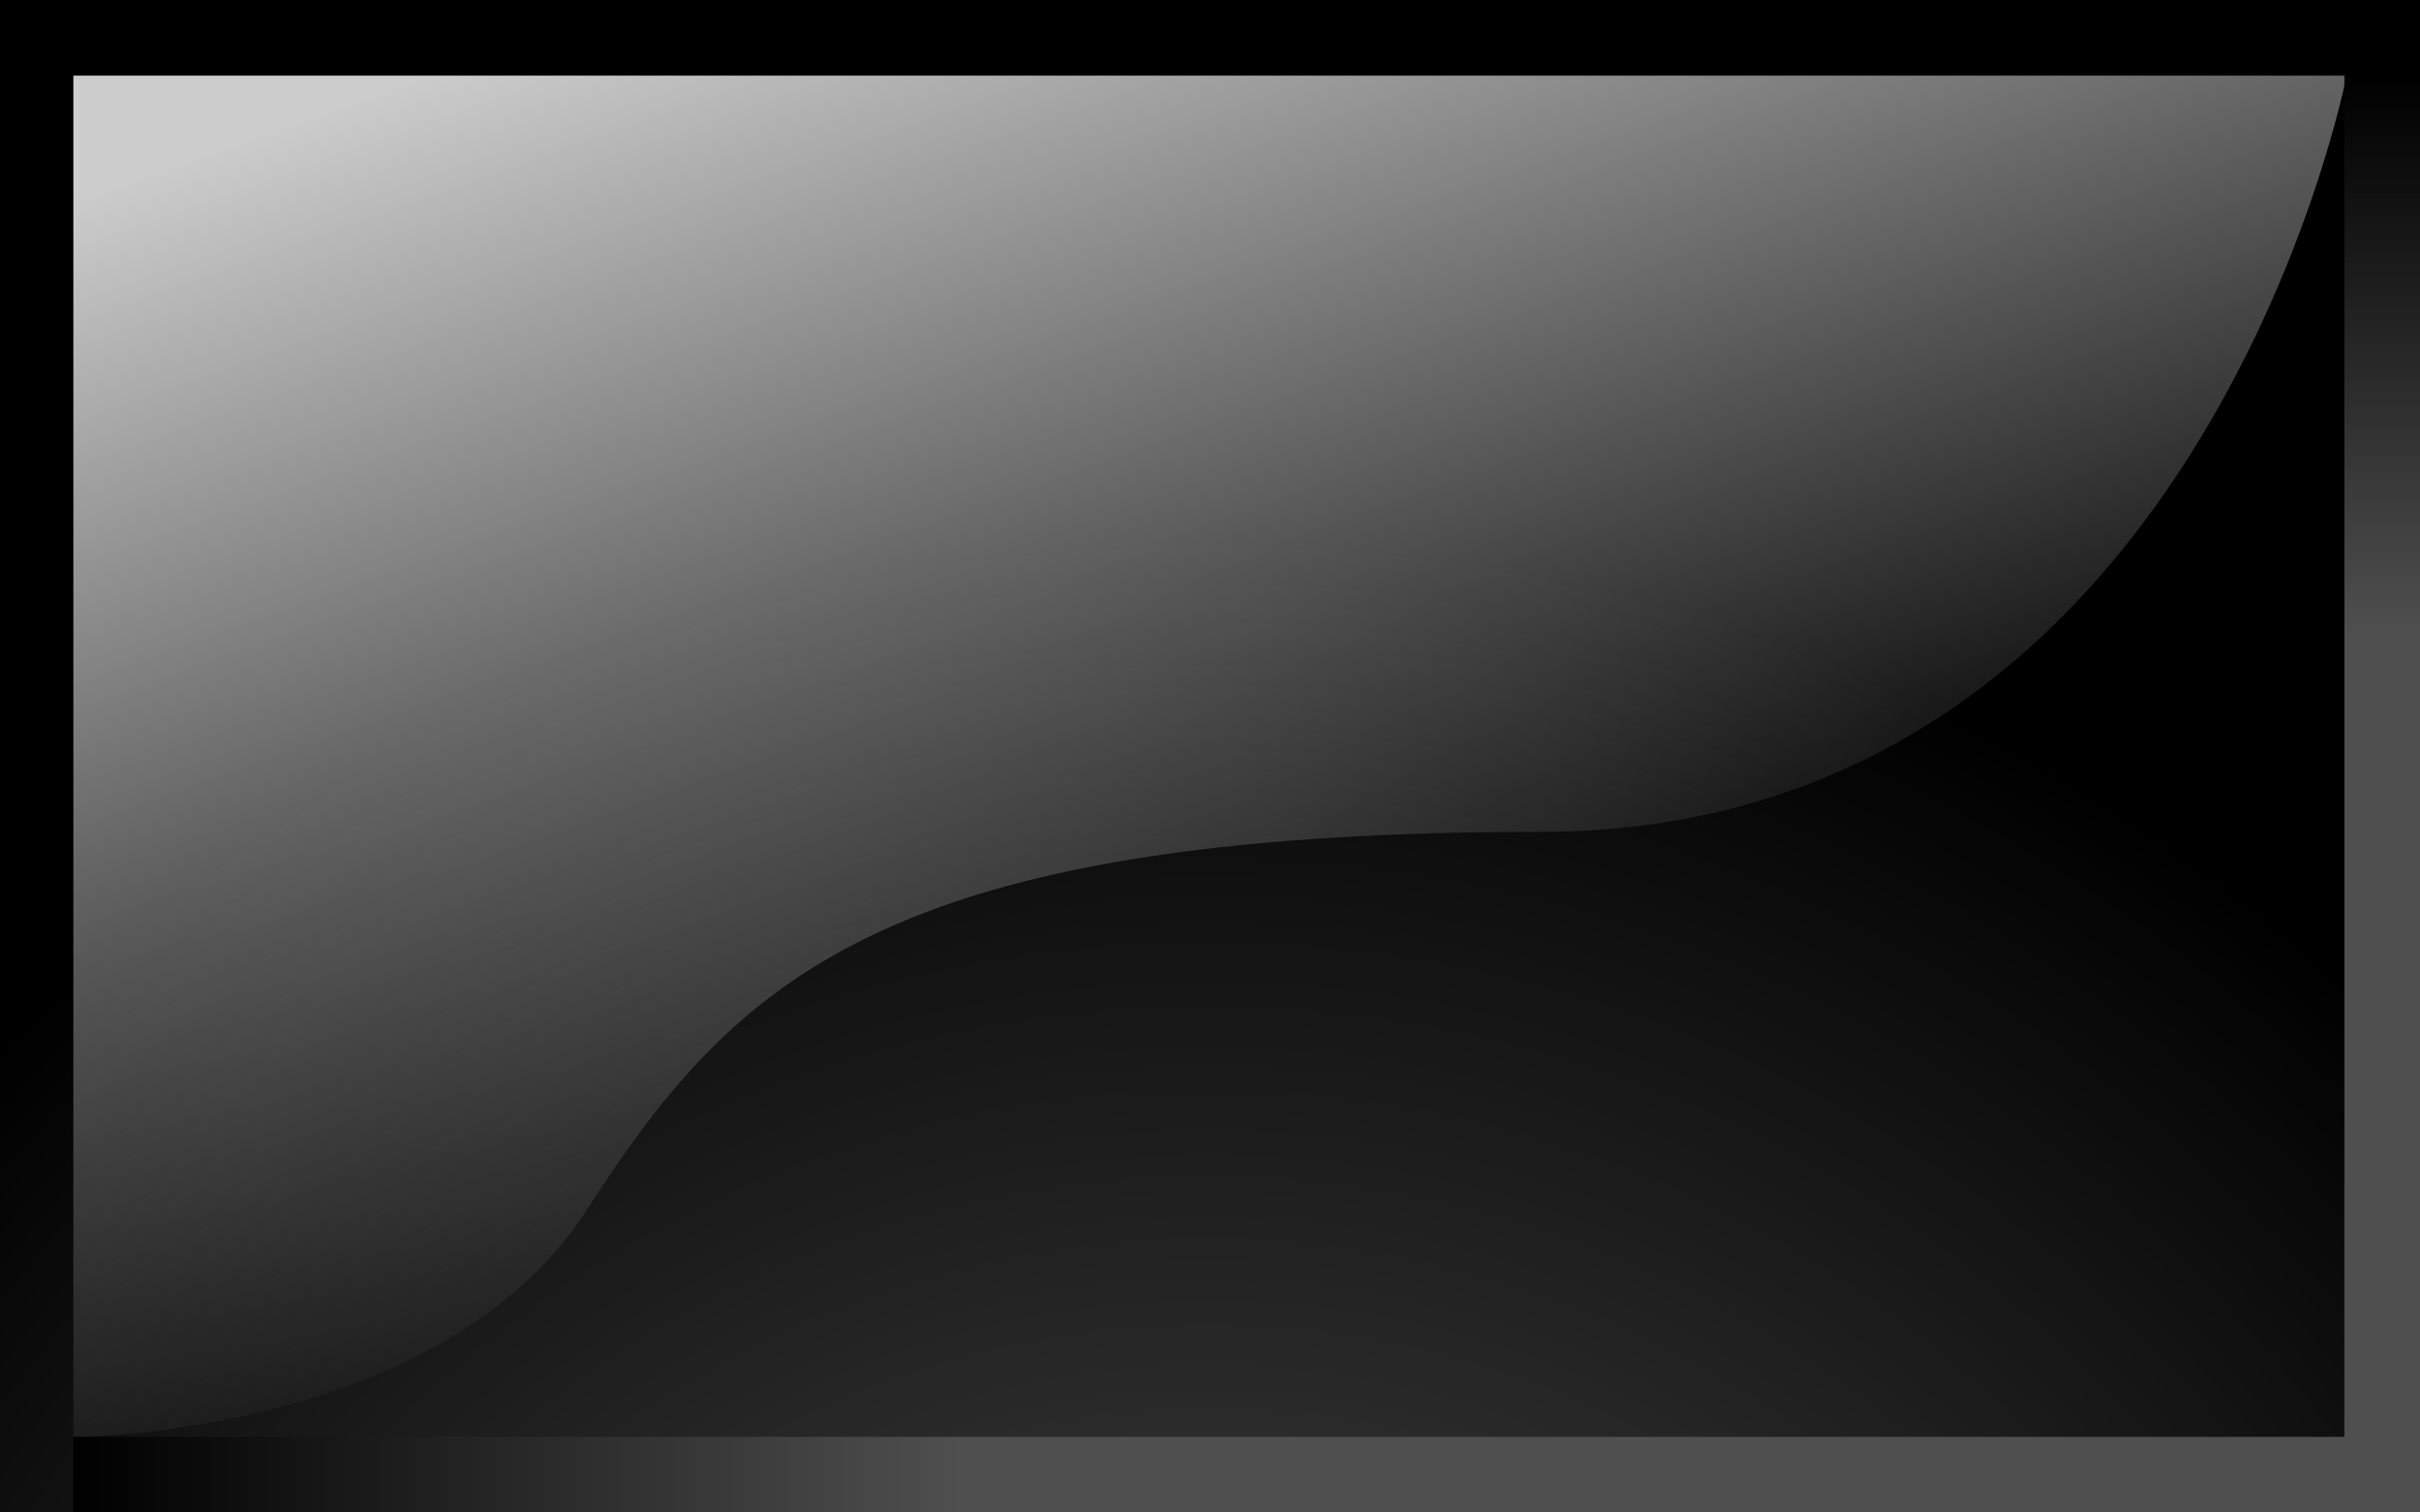 <?xml version="1.0" encoding="UTF-8" standalone="no"?>
<!-- Created with Inkscape (http://www.inkscape.org/) -->
<svg
   xmlns:svg="http://www.w3.org/2000/svg"
   xmlns="http://www.w3.org/2000/svg"
   xmlns:xlink="http://www.w3.org/1999/xlink"
   version="1.0"
   width="32"
   height="20"
   viewBox="0 0 32 20"
   id="svg2561"
   xml:space="preserve">
<rect x="0" y="0" width="32" height="20" fill="#808080" stroke="none"/>
<defs
   id="defs2563"><linearGradient
   id="linearGradient2755"><stop
     id="stop2757"
     style="stop-color:#ffffff;stop-opacity:1"
     offset="0" /><stop
     id="stop2759"
     style="stop-color:#ffffff;stop-opacity:0"
     offset="1" /></linearGradient>
<linearGradient
   x1="4.773"
   y1="1.26"
   x2="10.372"
   y2="16.994"
   id="linearGradient2761"
   xlink:href="#linearGradient2755"
   gradientUnits="userSpaceOnUse" /></defs>
<radialGradient
   cx="-77.151"
   cy="-132.588"
   r="23.495"
   id="SVGID_1_"
   gradientUnits="userSpaceOnUse"
   gradientTransform="matrix(0.97,0,0,-1,90.814,-102)">
	<stop
   id="stop2566"
   style="stop-color:#4f4f4f;stop-opacity:1"
   offset="0" />
	<stop
   id="stop2568"
   style="stop-color:#3a3a3a;stop-opacity:1"
   offset="0.313" />
	<stop
   id="stop2570"
   style="stop-color:#040404;stop-opacity:1"
   offset="0.957" />
	<stop
   id="stop2572"
   style="stop-color:#000000;stop-opacity:1"
   offset="1" />
</radialGradient>
<rect
   width="32"
   height="20"
   x="0"
   y="0"
   id="rect2574"
   style="fill:url(#SVGID_1_)" />
<path
   d="M 0.97,19 L 0.97,1 L 31.029,1 C 31.029,1 29.091,11 20.363,11 C 11.636,11 9.696,13 7.758,16 C 5.818,19 0.97,19 0.97,19 z"
   id="path2576"
   style="opacity:0.8;fill:url(#linearGradient2761);fill-opacity:1" />
<linearGradient
   x1="-101.53"
   y1="-121.5"
   x2="-71.469"
   y2="-121.5"
   id="SVGID_2_"
   gradientUnits="userSpaceOnUse"
   gradientTransform="matrix(1,0,0,-1,102.5,-102)">
	<stop
   id="stop2579"
   style="stop-color:#000000;stop-opacity:1"
   offset="0" />
	<stop
   id="stop2581"
   style="stop-color:#4f4f4f;stop-opacity:1"
   offset="0.39" />
</linearGradient>
<rect
   width="30.061"
   height="1"
   x="0.97"
   y="19"
   id="rect2583"
   style="fill:url(#SVGID_2_)" />
<linearGradient
   x1="-225.276"
   y1="354.725"
   x2="-206.276"
   y2="354.725"
   id="SVGID_3_"
   gradientUnits="userSpaceOnUse"
   gradientTransform="matrix(0,1,1,0,-323.225,226.275)">
	<stop
   id="stop2586"
   style="stop-color:#000000;stop-opacity:1"
   offset="0" />
	<stop
   id="stop2588"
   style="stop-color:#4f4f4f;stop-opacity:1"
   offset="0.39" />
</linearGradient>
<rect
   width="1"
   height="19"
   x="31"
   y="1"
   id="rect2590"
   style="fill:url(#SVGID_3_)" />
</svg>
